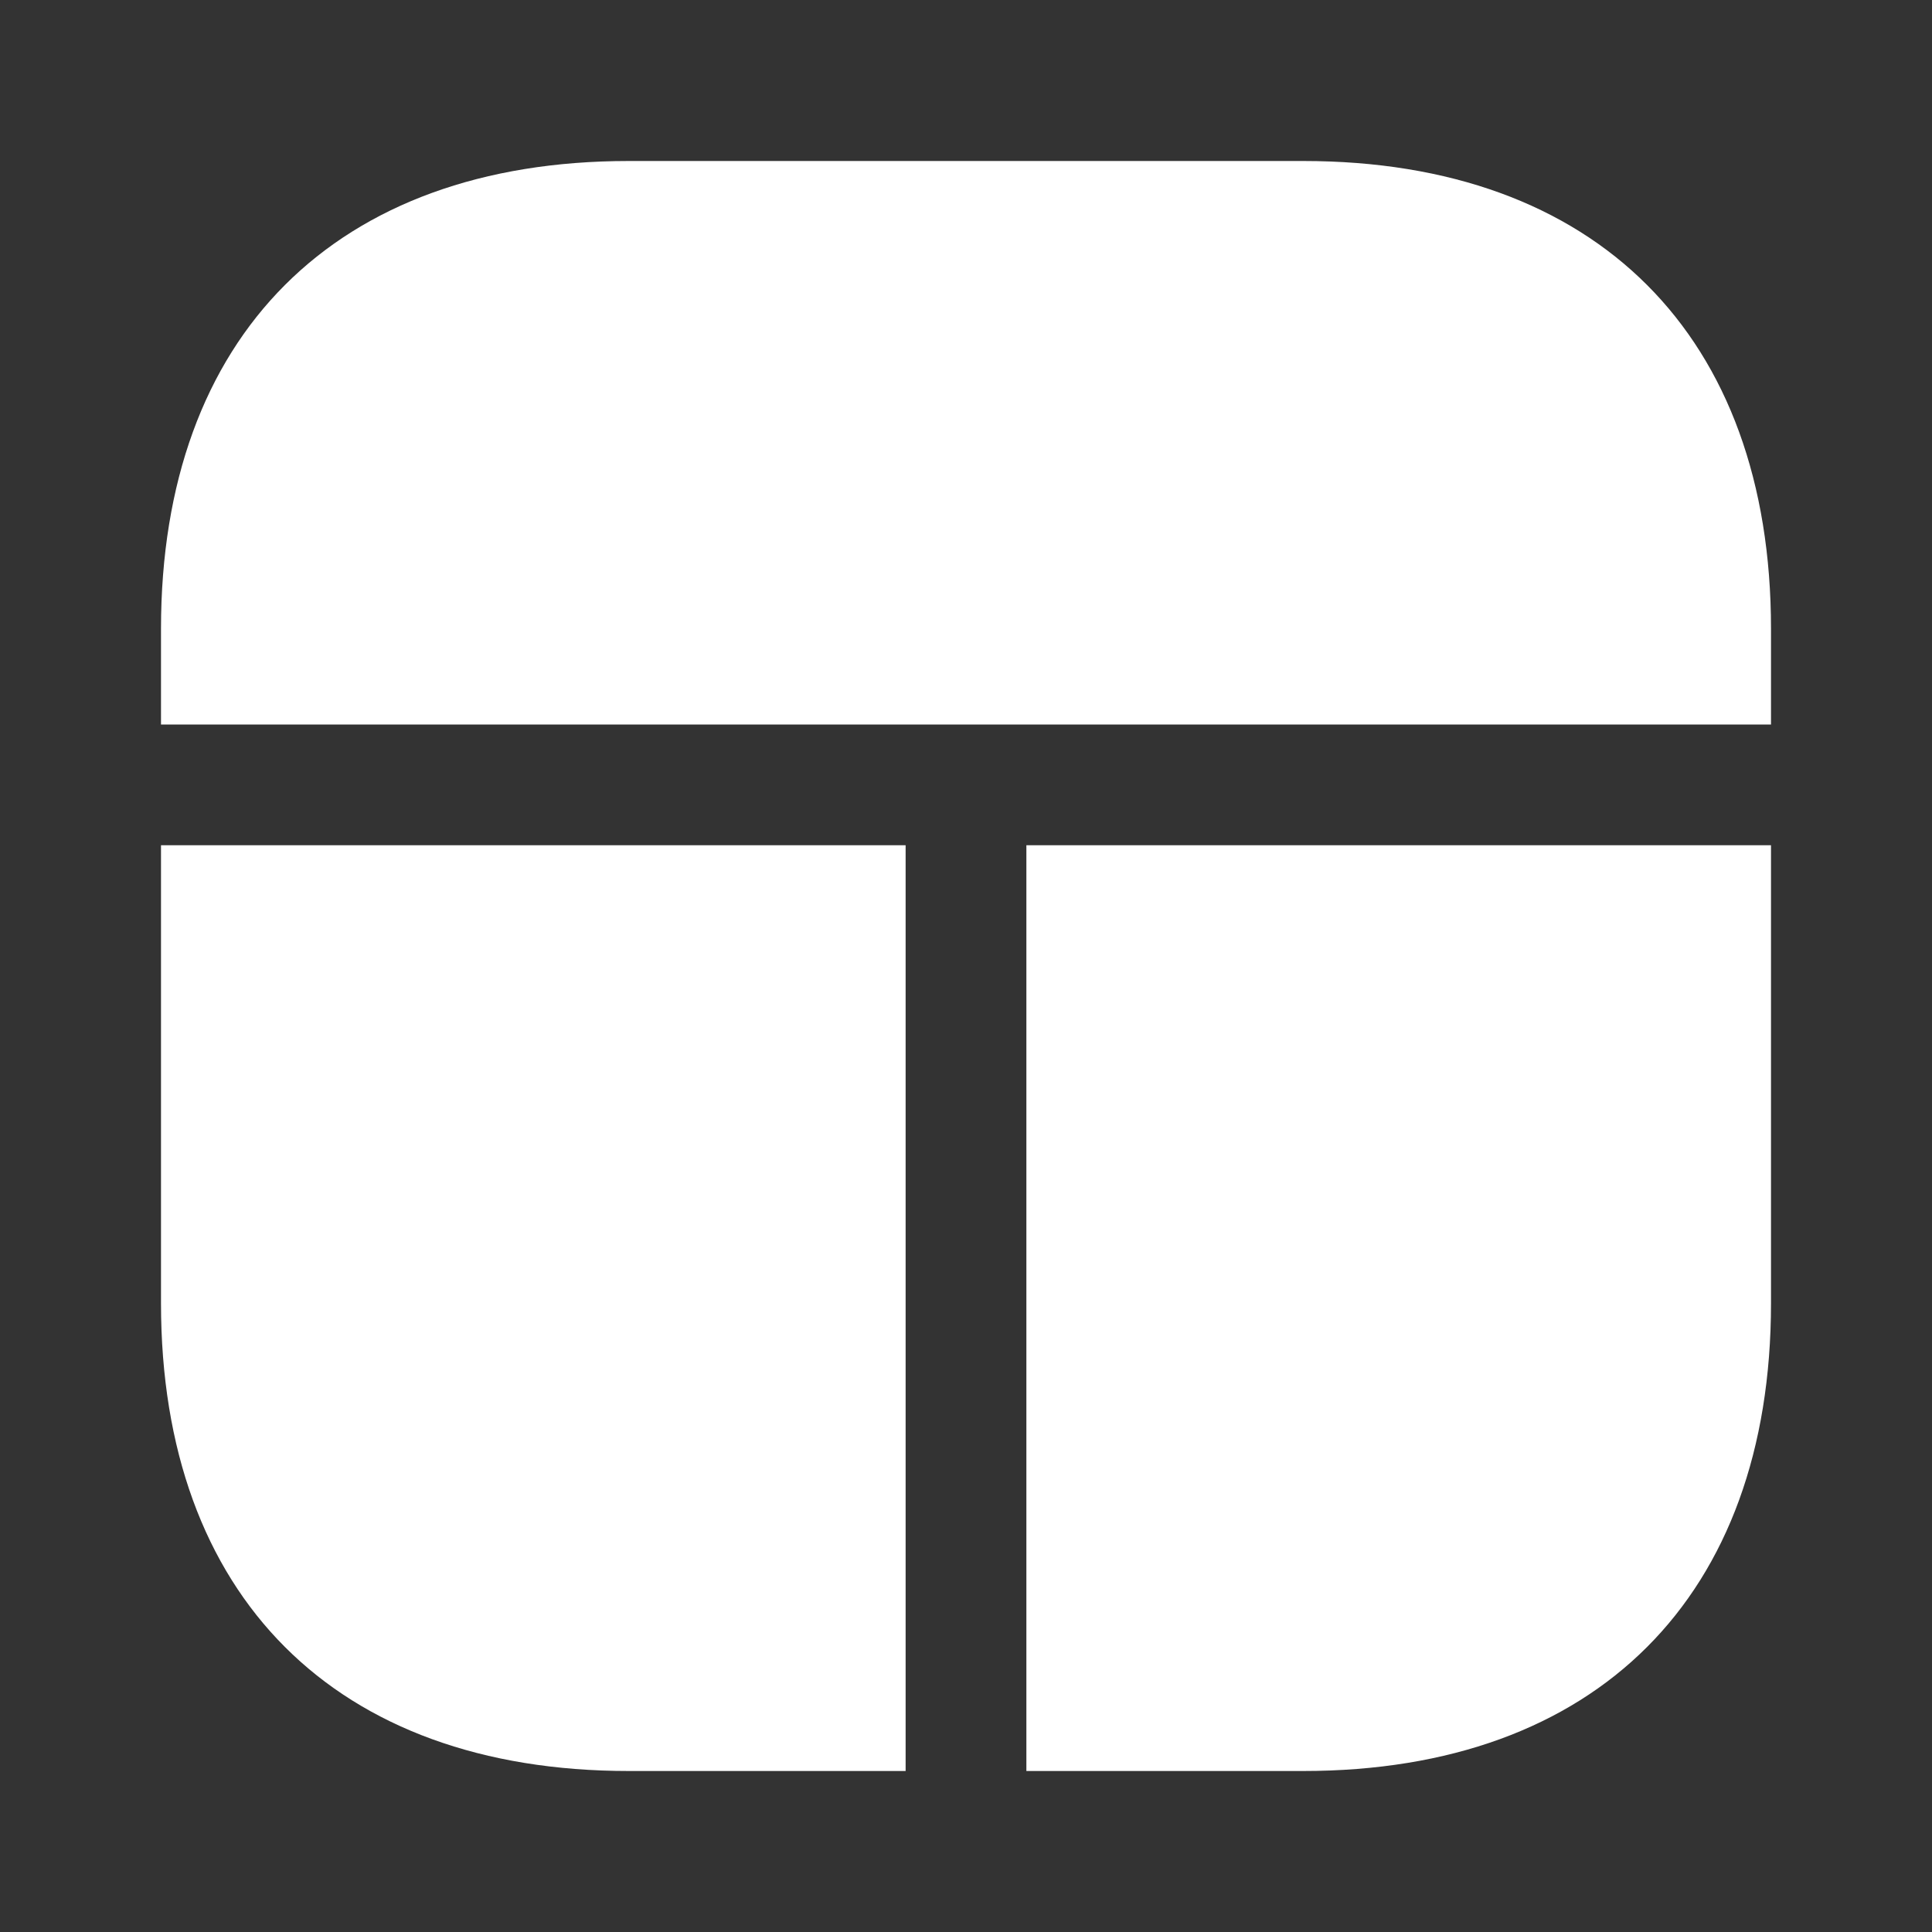 <svg width="24" height="24" viewBox="0 0 24 24" fill="none" xmlns="http://www.w3.org/2000/svg">
<rect x="0" y="0" width="24" height="24" fill="#333333" stroke="none"/>
<path d="M11.25 10.5V22H7.81C4.17 22 2 19.83 2 16.19V10.5H11.25Z" fill="white"/>
<path d="M22 10.5V16.19C22 19.83 19.83 22 16.19 22H12.75V10.5H22Z" fill="white"/>
<path d="M22 7.81V9H2V7.81C2 4.17 4.17 2 7.81 2H16.19C19.83 2 22 4.17 22 7.81Z" fill="white"/>
</svg>
